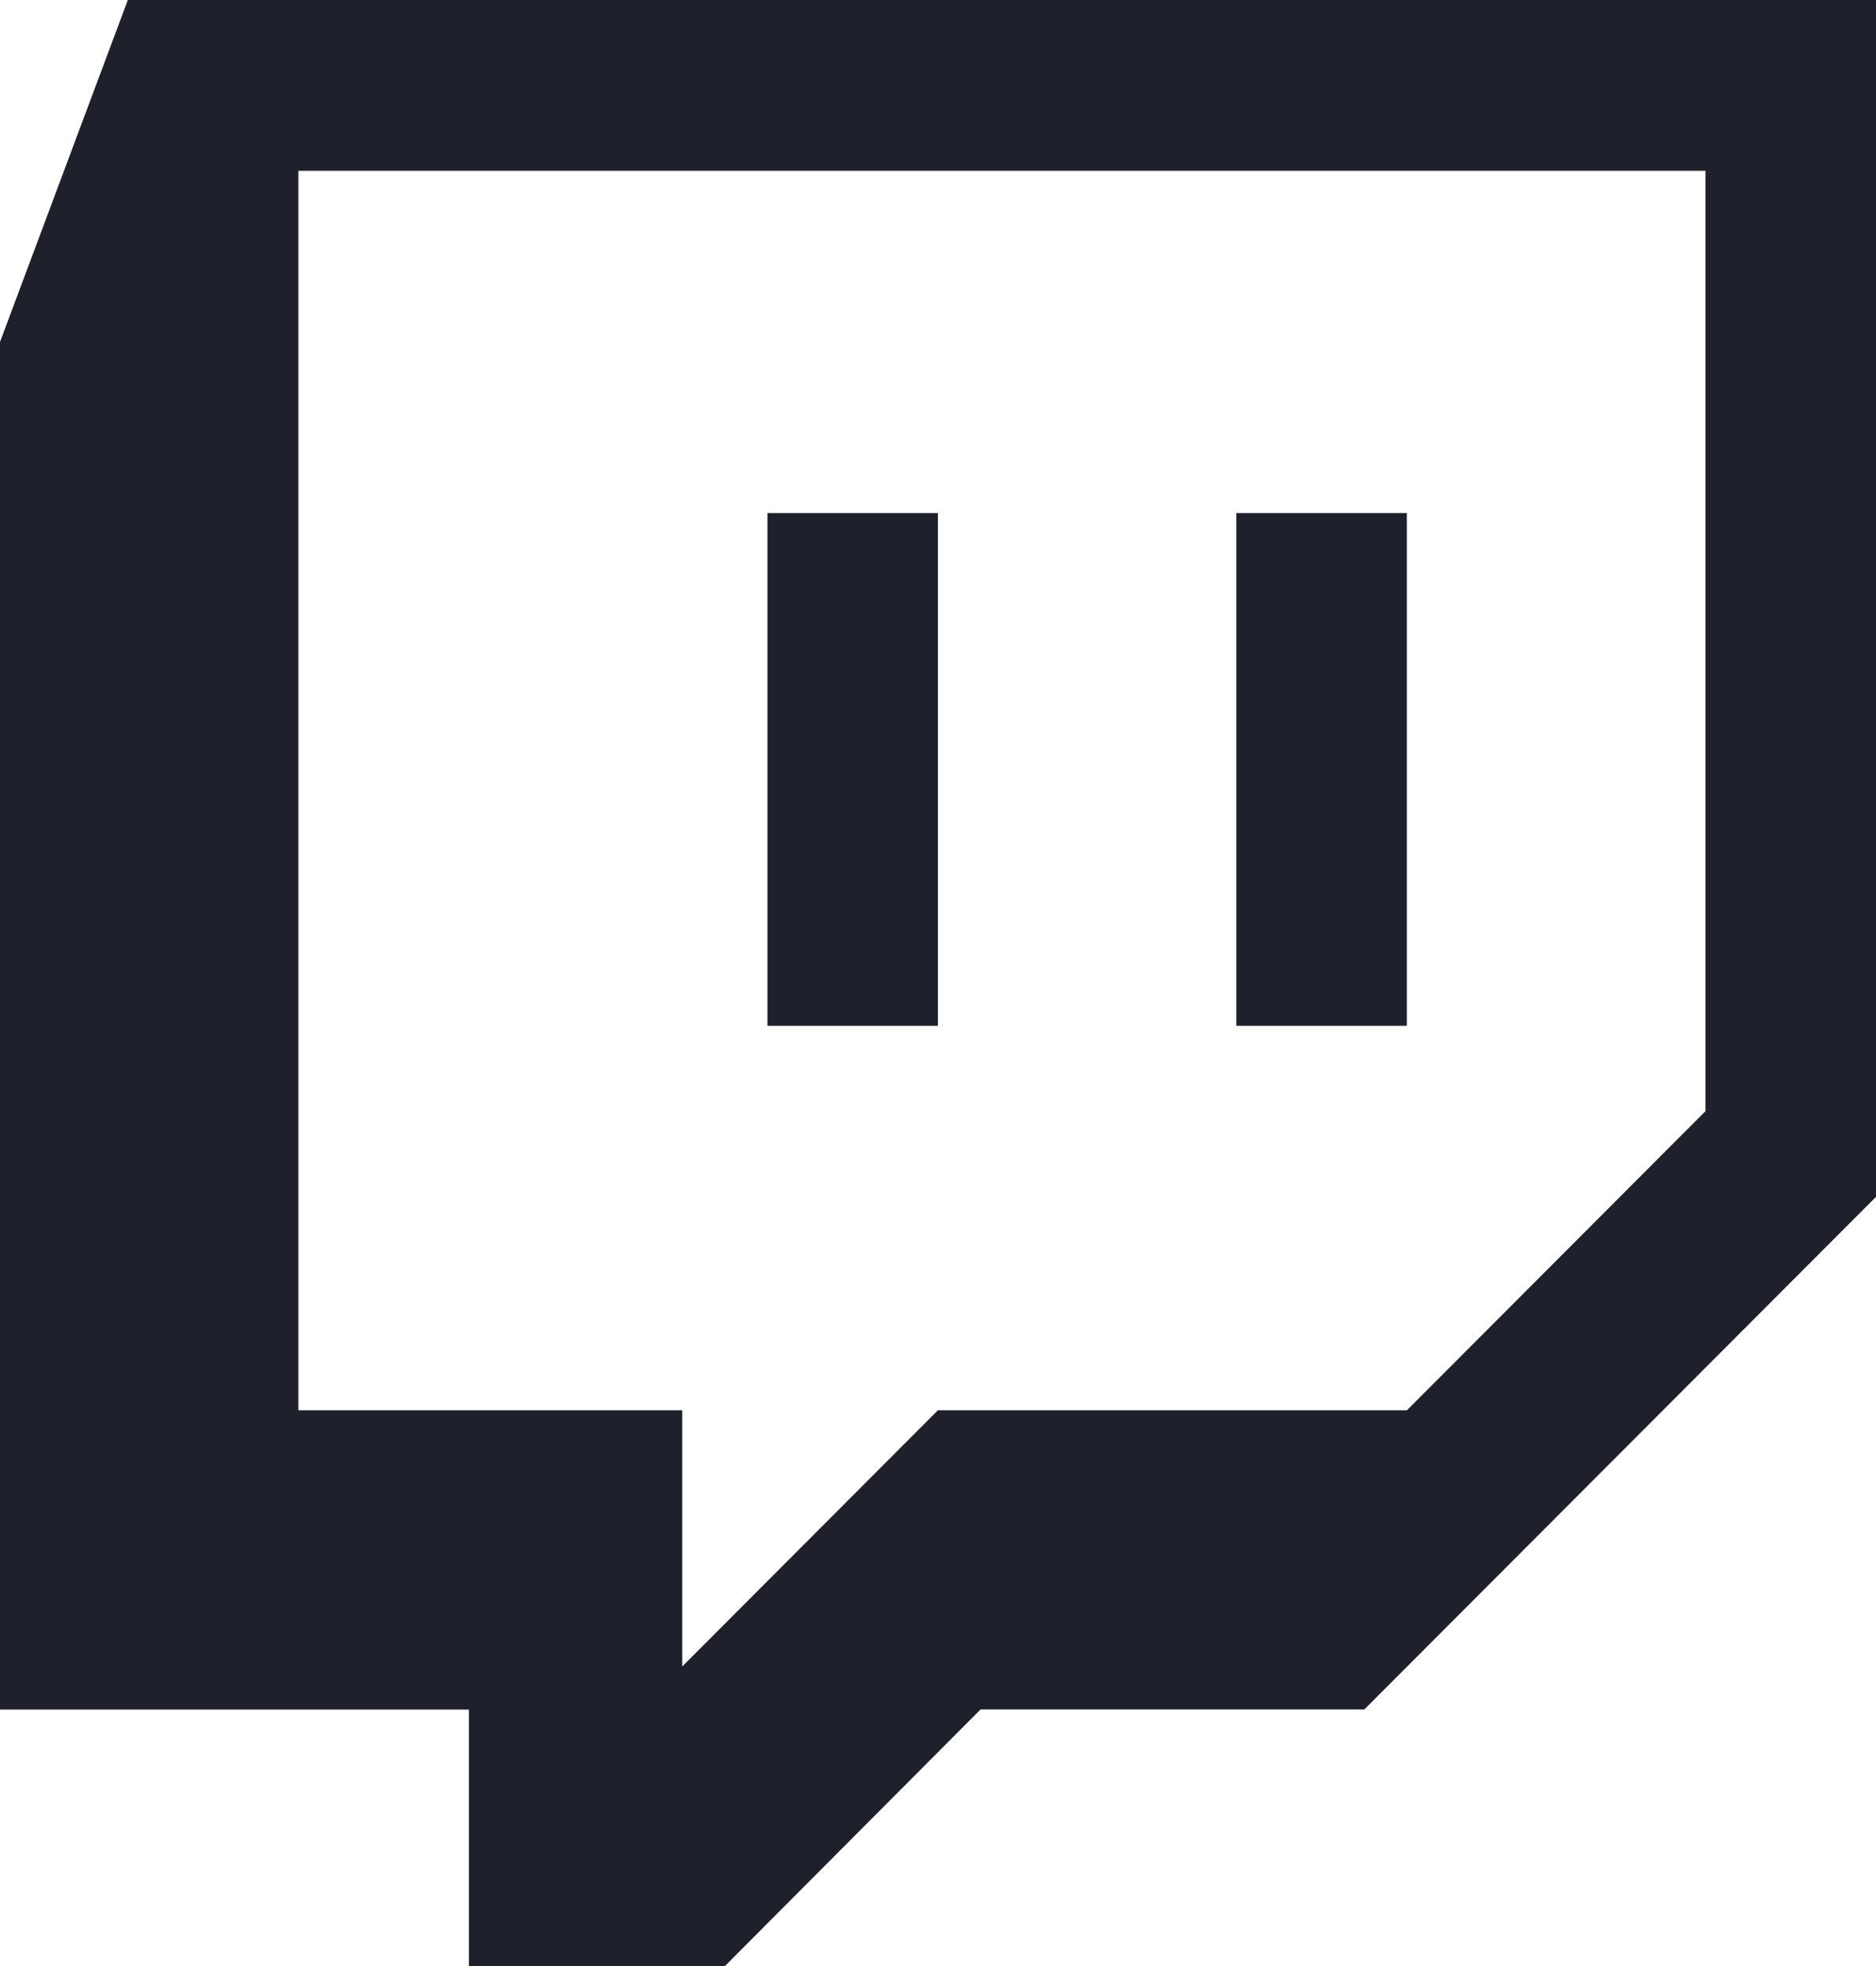 <svg width="21" height="22" viewBox="0 0 21 22" fill="none" xmlns="http://www.w3.org/2000/svg">
<path d="M0 3.827V19.13H5.249V22H8.115L10.976 19.129H15.272L21 13.393V0H1.431L0 3.827ZM3.34 1.911H19.091V12.434L15.749 15.781H10.499L7.637 18.648V15.781H3.34V1.911Z" fill="#1E212C"/>
<path d="M8.591 5.741H10.499V11.479H8.591V5.741Z" fill="#1E212C"/>
<path d="M13.839 5.741H15.748V11.479H13.839V5.741Z" fill="#1E212C"/>
</svg>
